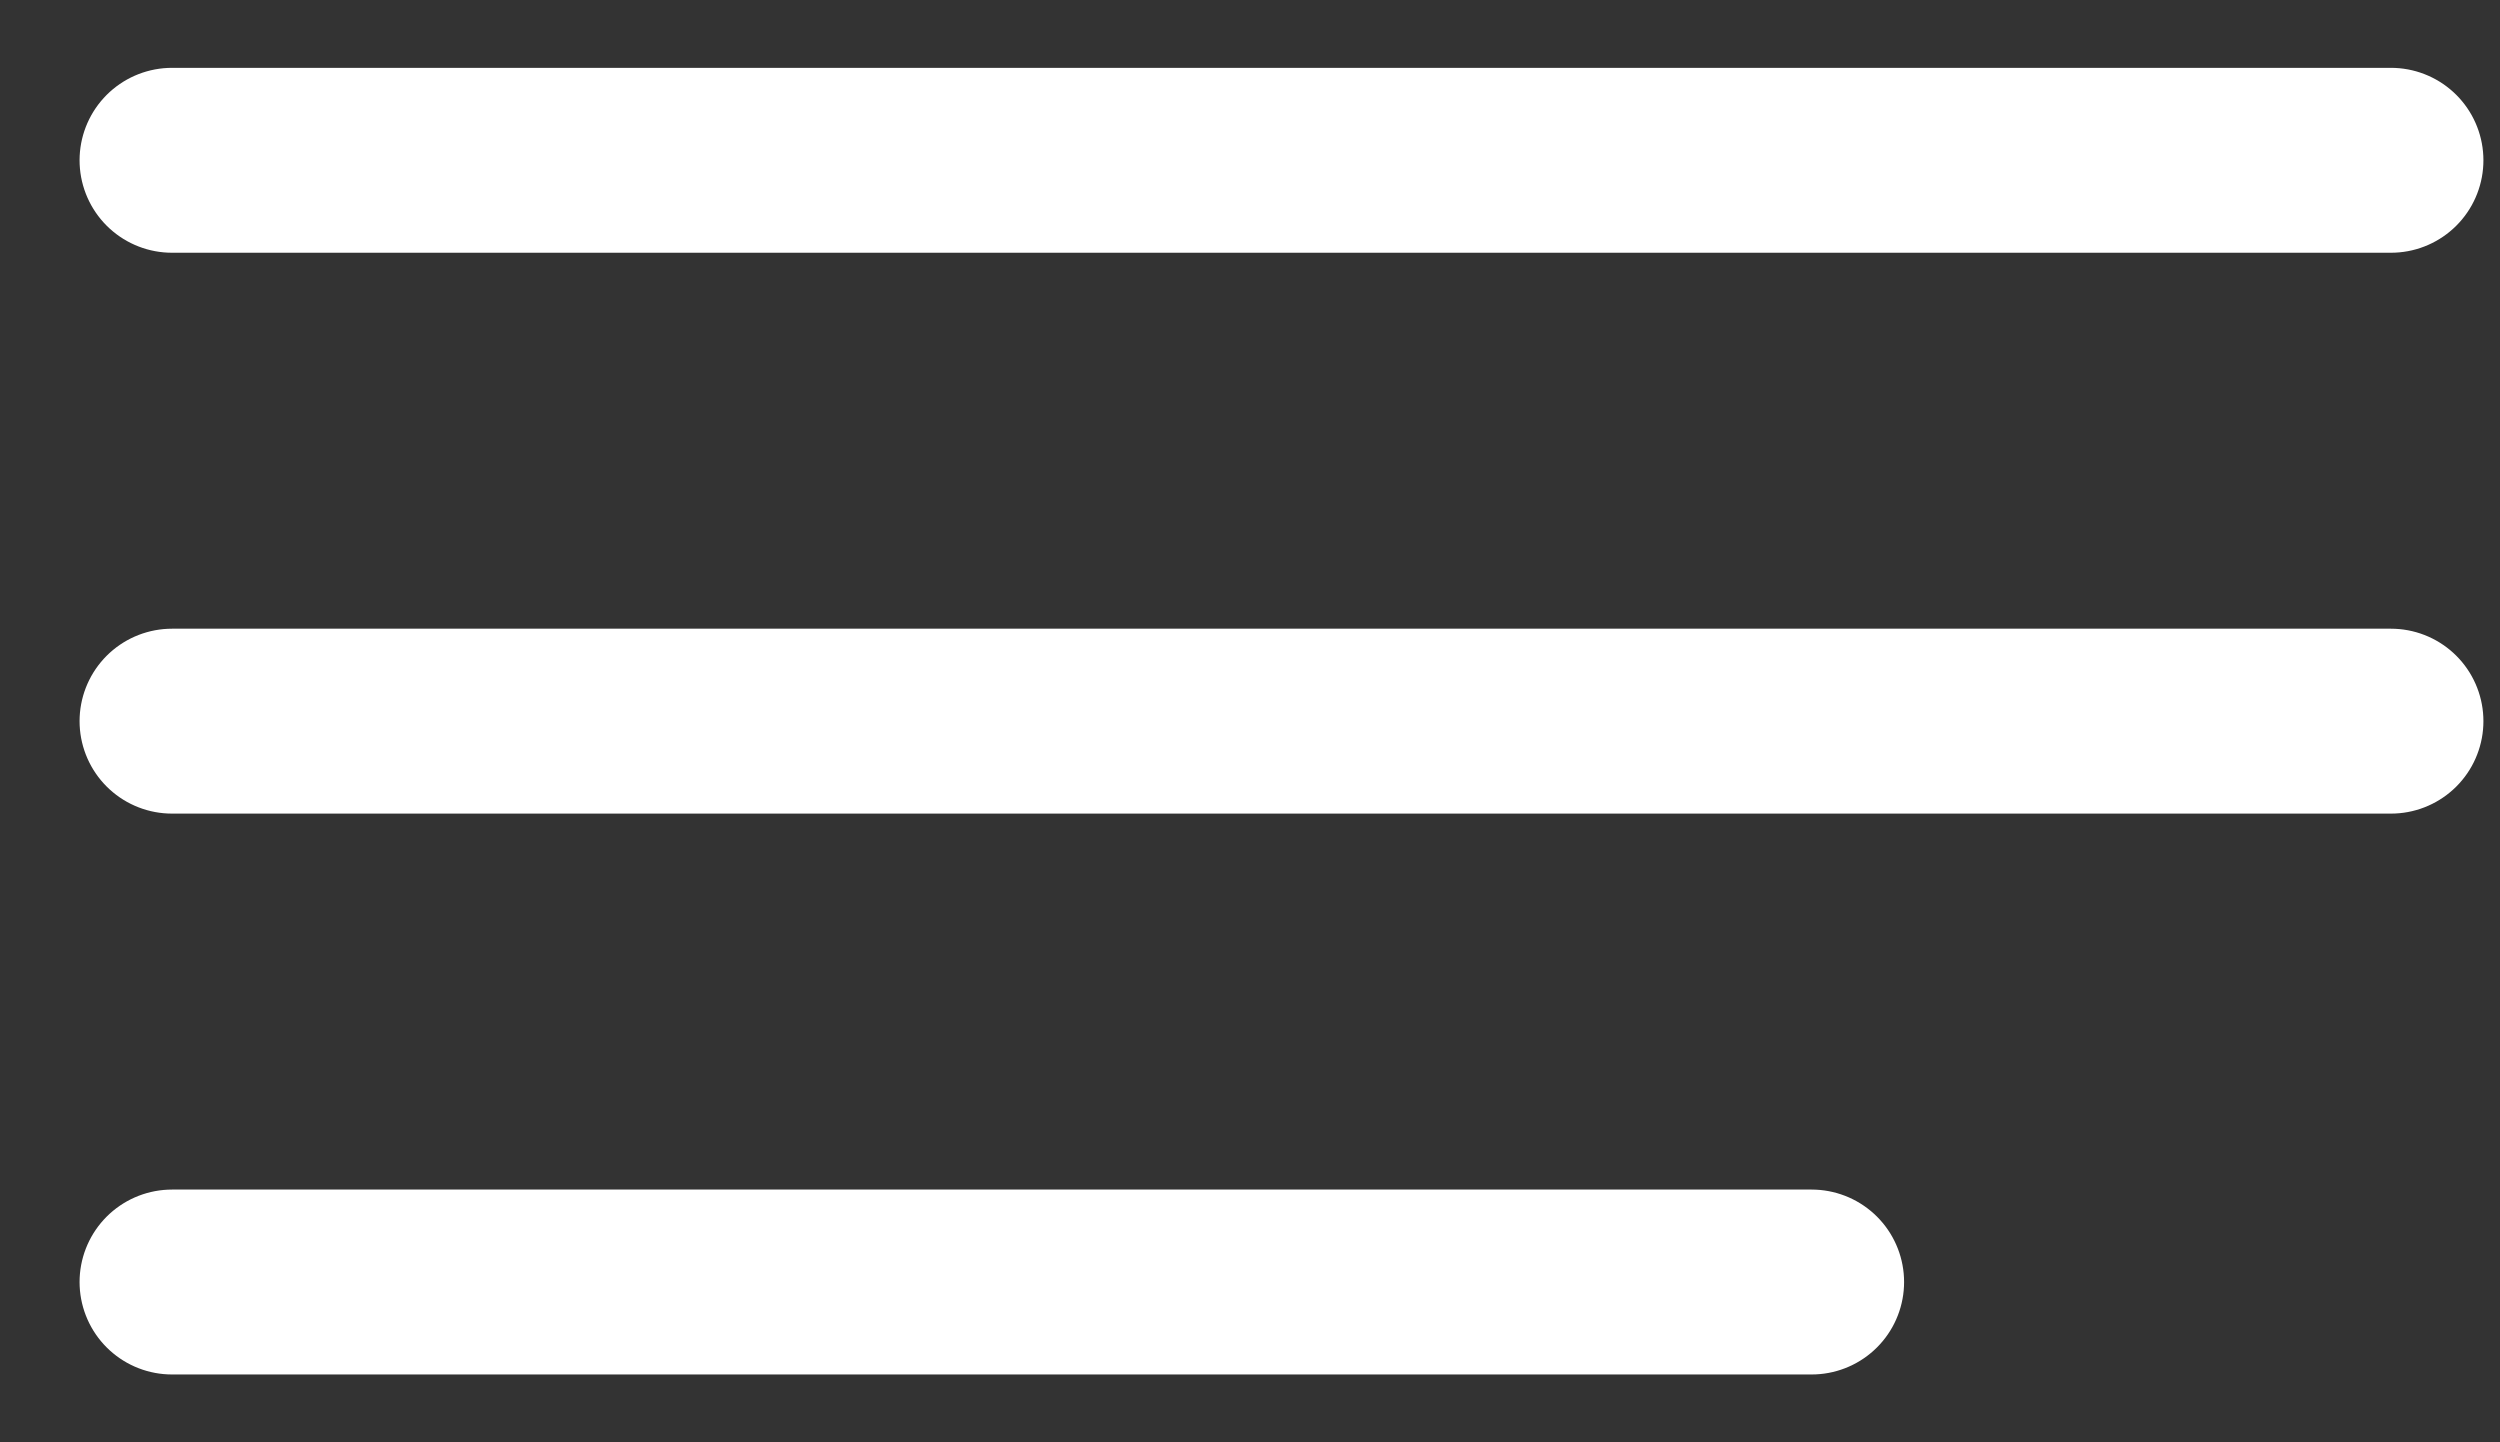 <svg width="26" height="15" viewBox="0 0 26 15" fill="none" xmlns="http://www.w3.org/2000/svg">
<rect x="0" y="0" width="26" height="15" fill="#333333" stroke="none"/>
<path d="M1.789 1.667H24.866" stroke="white" stroke-width="1.923" stroke-linecap="round" stroke-linejoin="round"/>
<path d="M1.789 7.5H24.866" stroke="white" stroke-width="1.923" stroke-linecap="round" stroke-linejoin="round"/>
<path d="M1.789 13.333H18.841" stroke="white" stroke-width="1.923" stroke-linecap="round" stroke-linejoin="round"/>
</svg>
